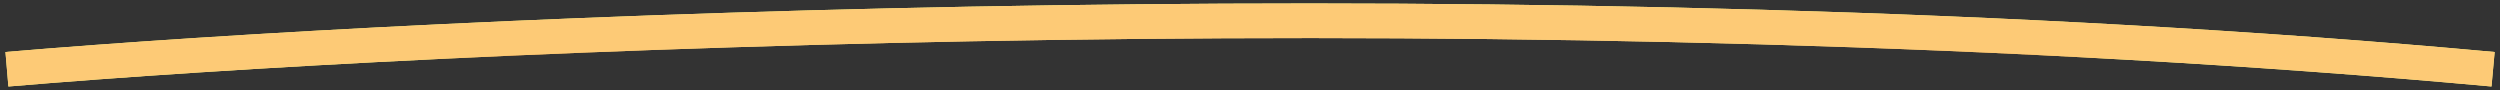 <svg width="361" height="13" viewBox="0 0 361 13" fill="none" xmlns="http://www.w3.org/2000/svg">
<rect x="0" y="0" width="361" height="13" fill="#333333" stroke="none"/>
<path d="M1 10C63.135 4.718 221.923 -2.678 360 10" stroke="url(#paint0_angular_311_413)" stroke-width="5"/>
<path d="M1 10C63.135 4.718 221.923 -2.678 360 10" stroke="#FDCA76" stroke-width="5"/>
<defs>
<radialGradient id="paint0_angular_311_413" cx="0" cy="0" r="1" gradientUnits="userSpaceOnUse" gradientTransform="translate(180.5 6.5) rotate(90) scale(3.5 179.5)">
<stop offset="0.099" stop-color="#FFC876"/>
<stop offset="0.411" stop-color="#FFE68E"/>
<stop offset="0.74" stop-color="#FFB053"/>
<stop offset="0.913" stop-color="#F6FF89"/>
</radialGradient>
</defs>
</svg>

